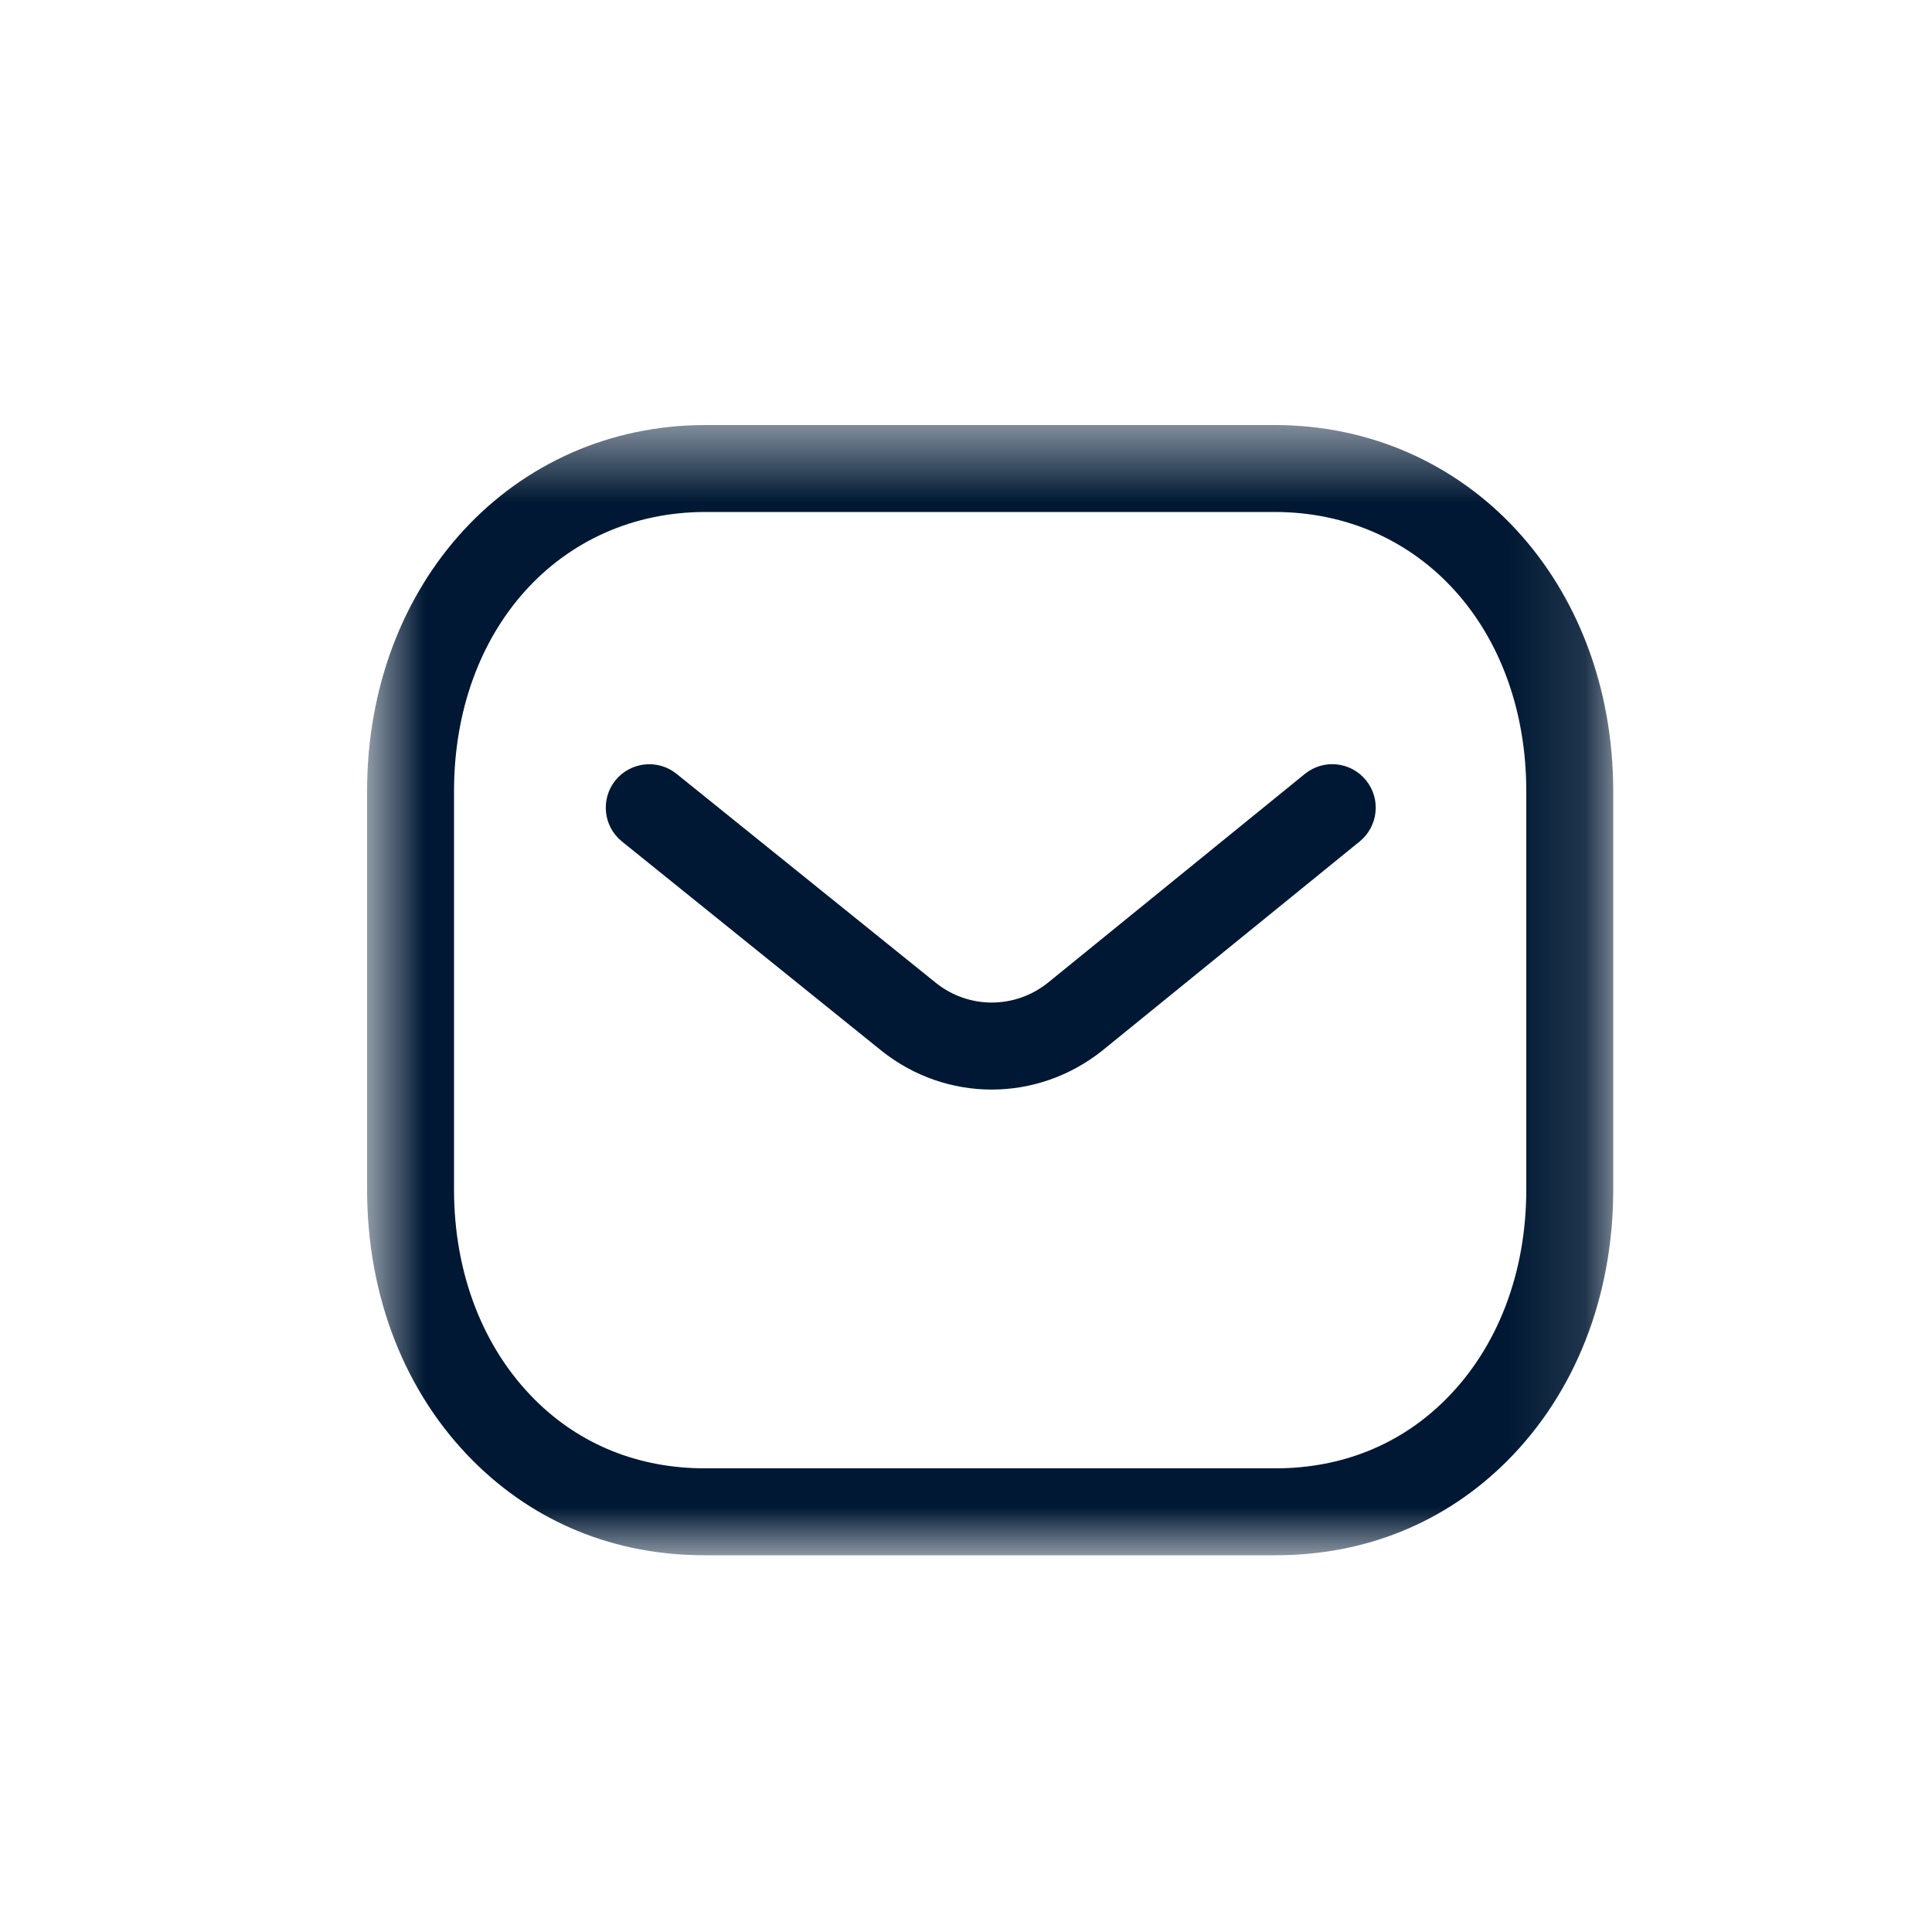 <svg width="25" height="25" viewBox="0 0 25 25" fill="none" xmlns="http://www.w3.org/2000/svg">
<g filter="url(#filter0_d_224_136)">
<path fill-rule="evenodd" clip-rule="evenodd" d="M12.833 10.099C12.331 10.099 11.831 9.933 11.412 9.601L8.048 6.889C7.806 6.694 7.769 6.34 7.963 6.098C8.159 5.857 8.513 5.819 8.754 6.013L12.115 8.722C12.537 9.057 13.132 9.057 13.557 8.719L16.884 6.015C17.126 5.818 17.48 5.855 17.676 6.097C17.872 6.337 17.835 6.691 17.595 6.888L14.261 9.597C13.84 9.931 13.336 10.099 12.833 10.099Z" fill="#001833"/>
<mask id="mask0_224_136" style="mask-type:alpha" maskUnits="userSpaceOnUse" x="4" y="1" width="17" height="16">
<path fill-rule="evenodd" clip-rule="evenodd" d="M4.75 1.5H20.875V16.125H4.75V1.5Z" fill="white"/>
</mask>
<g mask="url(#mask0_224_136)">
<path fill-rule="evenodd" clip-rule="evenodd" d="M9.129 15H16.494C16.496 14.998 16.502 15 16.506 15C17.362 15 18.121 14.694 18.703 14.113C19.379 13.44 19.75 12.473 19.75 11.391V6.24C19.75 4.145 18.38 2.625 16.494 2.625H9.131C7.244 2.625 5.875 4.145 5.875 6.24V11.391C5.875 12.473 6.247 13.44 6.922 14.113C7.504 14.694 8.264 15 9.119 15H9.129ZM9.116 16.125C7.959 16.125 6.926 15.705 6.128 14.91C5.239 14.024 4.75 12.774 4.75 11.391V6.24C4.75 3.538 6.633 1.5 9.131 1.5H16.494C18.992 1.5 20.875 3.538 20.875 6.24V11.391C20.875 12.774 20.386 14.024 19.497 14.91C18.7 15.704 17.666 16.125 16.506 16.125H16.494H9.131H9.116Z" fill="#001833"/>
</g>
</g>
<defs>
<filter id="filter0_d_224_136" x="0" y="0" width="26" height="26" filterUnits="userSpaceOnUse" color-interpolation-filters="sRGB">
<feFlood flood-opacity="0" result="BackgroundImageFix"/>
<feColorMatrix in="SourceAlpha" type="matrix" values="0 0 0 0 0 0 0 0 0 0 0 0 0 0 0 0 0 0 127 0" result="hardAlpha"/>
<feOffset dy="4"/>
<feGaussianBlur stdDeviation="2"/>
<feComposite in2="hardAlpha" operator="out"/>
<feColorMatrix type="matrix" values="0 0 0 0 0 0 0 0 0 0 0 0 0 0 0 0 0 0 0.25 0"/>
<feBlend mode="normal" in2="BackgroundImageFix" result="effect1_dropShadow_224_136"/>
<feBlend mode="normal" in="SourceGraphic" in2="effect1_dropShadow_224_136" result="shape"/>
</filter>
</defs>
</svg>

